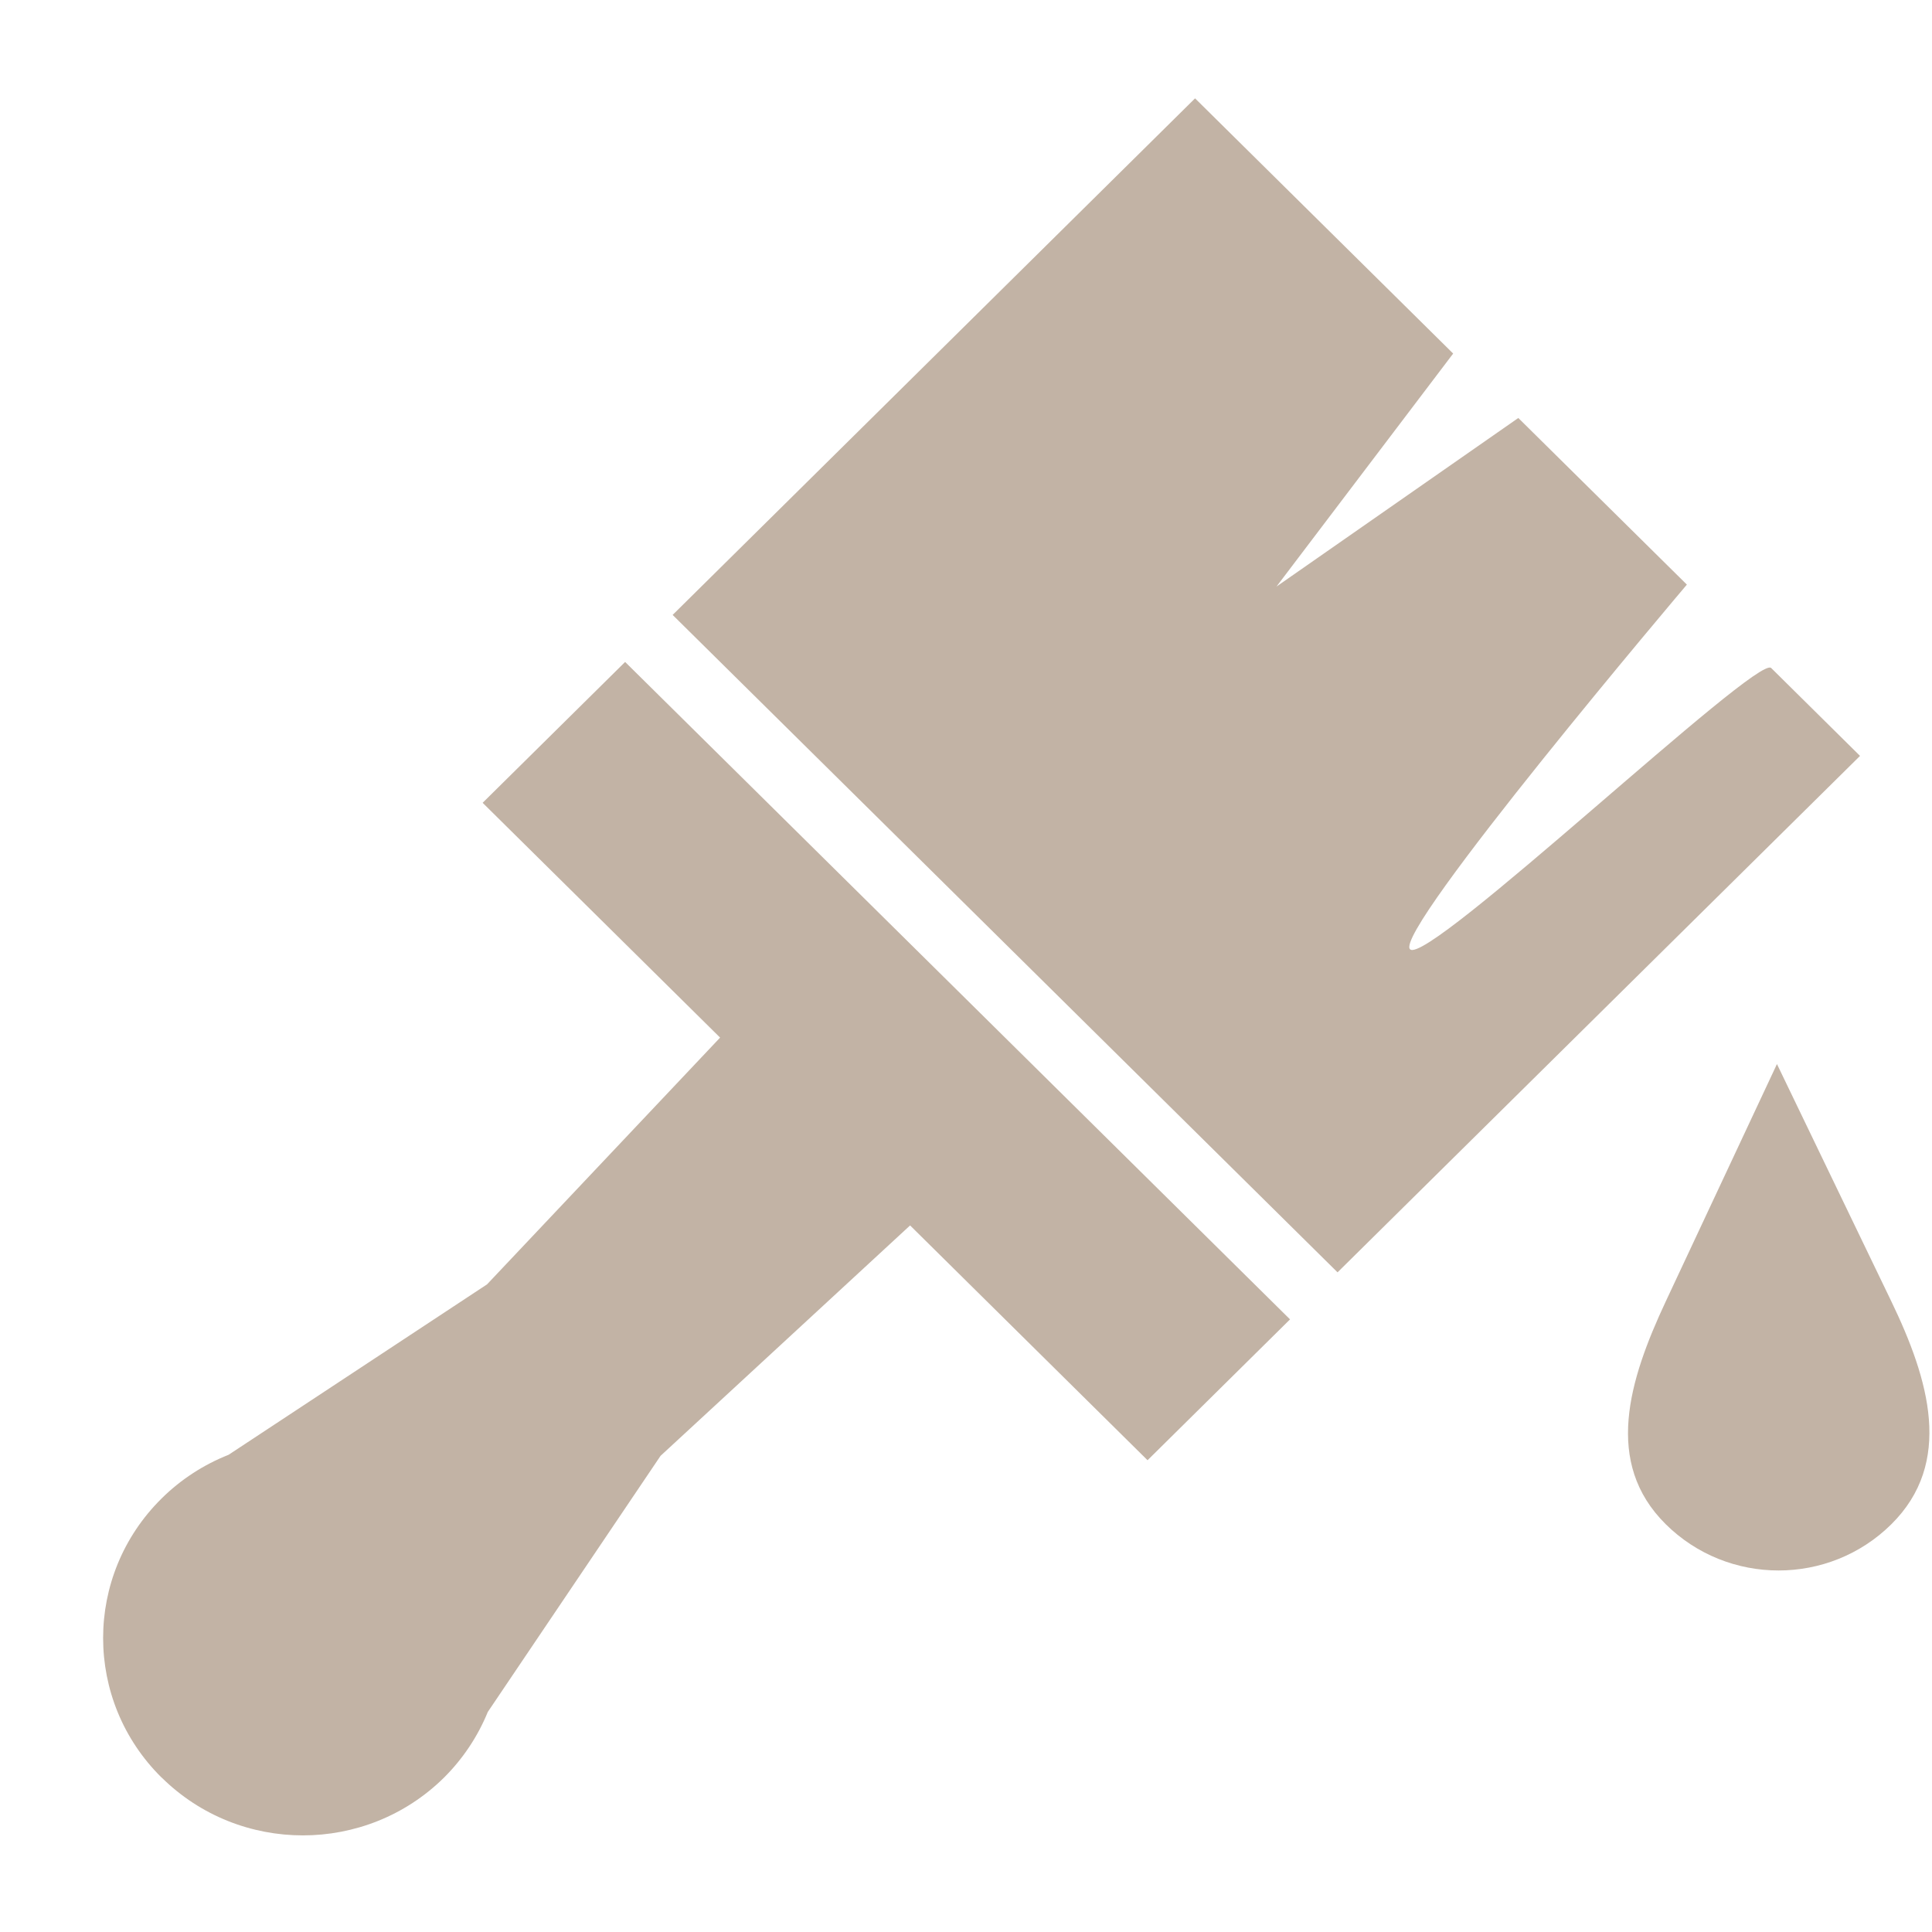 <svg width="32" height="32" version="1.1" xmlns="http://www.w3.org/2000/svg">
  <title>Mixxx 1.12+ iconset</title>
  <g fill="#c2b3a5">
    <path d="m2.678 29.442c1.292 1.277 3.385 1.277 4.677-1e-6 0.312-0.311 0.558-0.68 0.724-1.086l2.862-4.243 4.133-3.816 3.933 3.889 2.36-2.333-11.013-10.889-2.36 2.333 3.933 3.889-3.86 4.087-4.281 2.823c-0.415 0.164-0.793 0.41-1.109 0.723-1.292 1.277-1.292 3.347 0 4.624zm19.476-8.368-11.013-10.889 8.653-8.556 4.275 4.227-2.926 3.859 4.005-2.792 2.792 2.76s-4.876 5.752-4.585 6.04 5.749-4.889 5.981-4.659l1.472 1.456z"/>
    <path d="m31.326 21.554c0.628 1.302 1.031 2.673 0 3.693-1.031 1.02-2.704 1.02-3.735 0-1.031-1.02-0.613-2.384 0-3.693 1.841-3.93 1.841-3.93 1.841-3.93s1.263 2.62 1.894 3.93z" style="paint-order:fill markers stroke"/>
  </g>
</svg>
